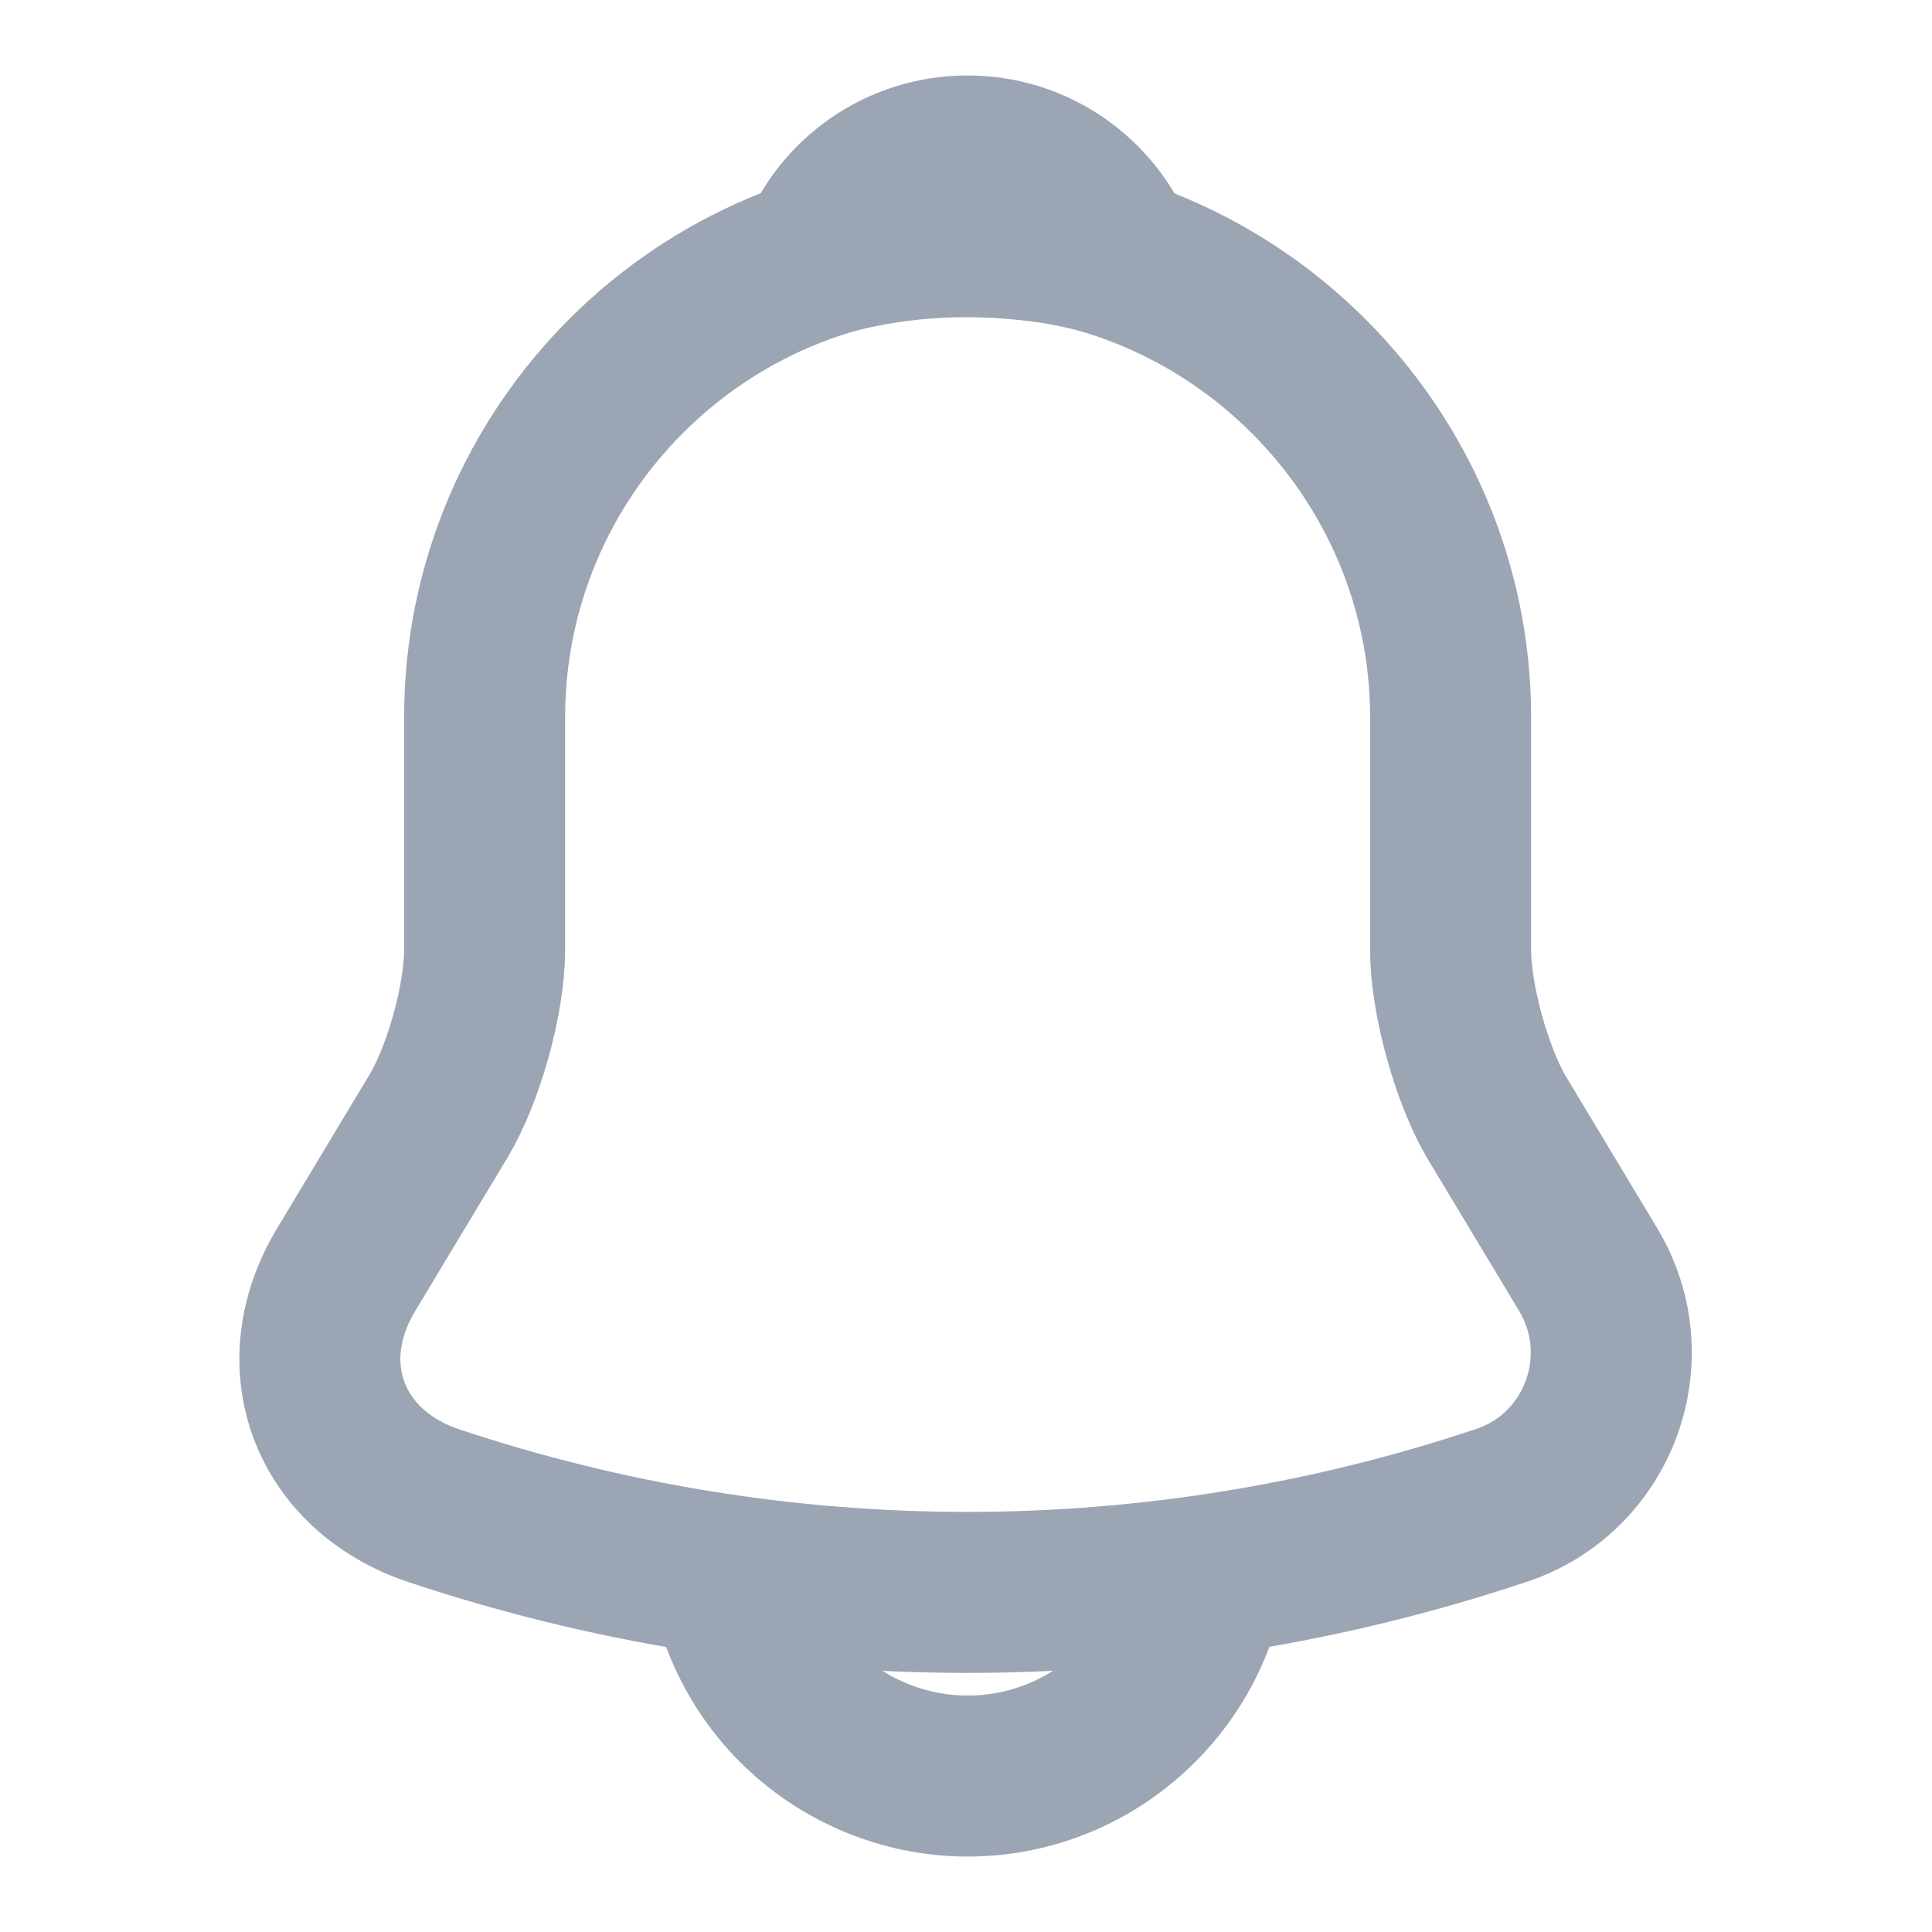 <svg width="18" height="18" viewBox="0 0 18 18" fill="none" xmlns="http://www.w3.org/2000/svg">
    <path d="M9.015 2.184C6.532 2.184 4.515 4.201 4.515 6.684V8.851C4.515 9.309 4.32 10.006 4.087 10.396L3.225 11.829C2.692 12.714 3.06 13.696 4.035 14.026C7.267 15.106 10.755 15.106 13.987 14.026C14.895 13.726 15.292 12.654 14.797 11.829L13.935 10.396C13.71 10.006 13.515 9.309 13.515 8.851V6.684C13.515 4.209 11.49 2.184 9.015 2.184Z" stroke="#9CA5B3" stroke-width="1.5" stroke-miterlimit="10" stroke-linecap="round"/>
    <path d="M10.402 2.398C10.169 2.331 9.929 2.278 9.682 2.248C8.962 2.158 8.272 2.211 7.627 2.398C7.844 1.843 8.384 1.453 9.014 1.453C9.644 1.453 10.184 1.843 10.402 2.398Z" stroke="#9CA5B3" stroke-width="1.5" stroke-miterlimit="10" stroke-linecap="round" stroke-linejoin="round"/>
    <path d="M11.266 14.297C11.266 15.534 10.253 16.547 9.016 16.547C8.401 16.547 7.831 16.292 7.426 15.887C7.021 15.482 6.766 14.912 6.766 14.297" stroke="#9CA5B3" stroke-width="1.5" stroke-miterlimit="10"/>
</svg>
